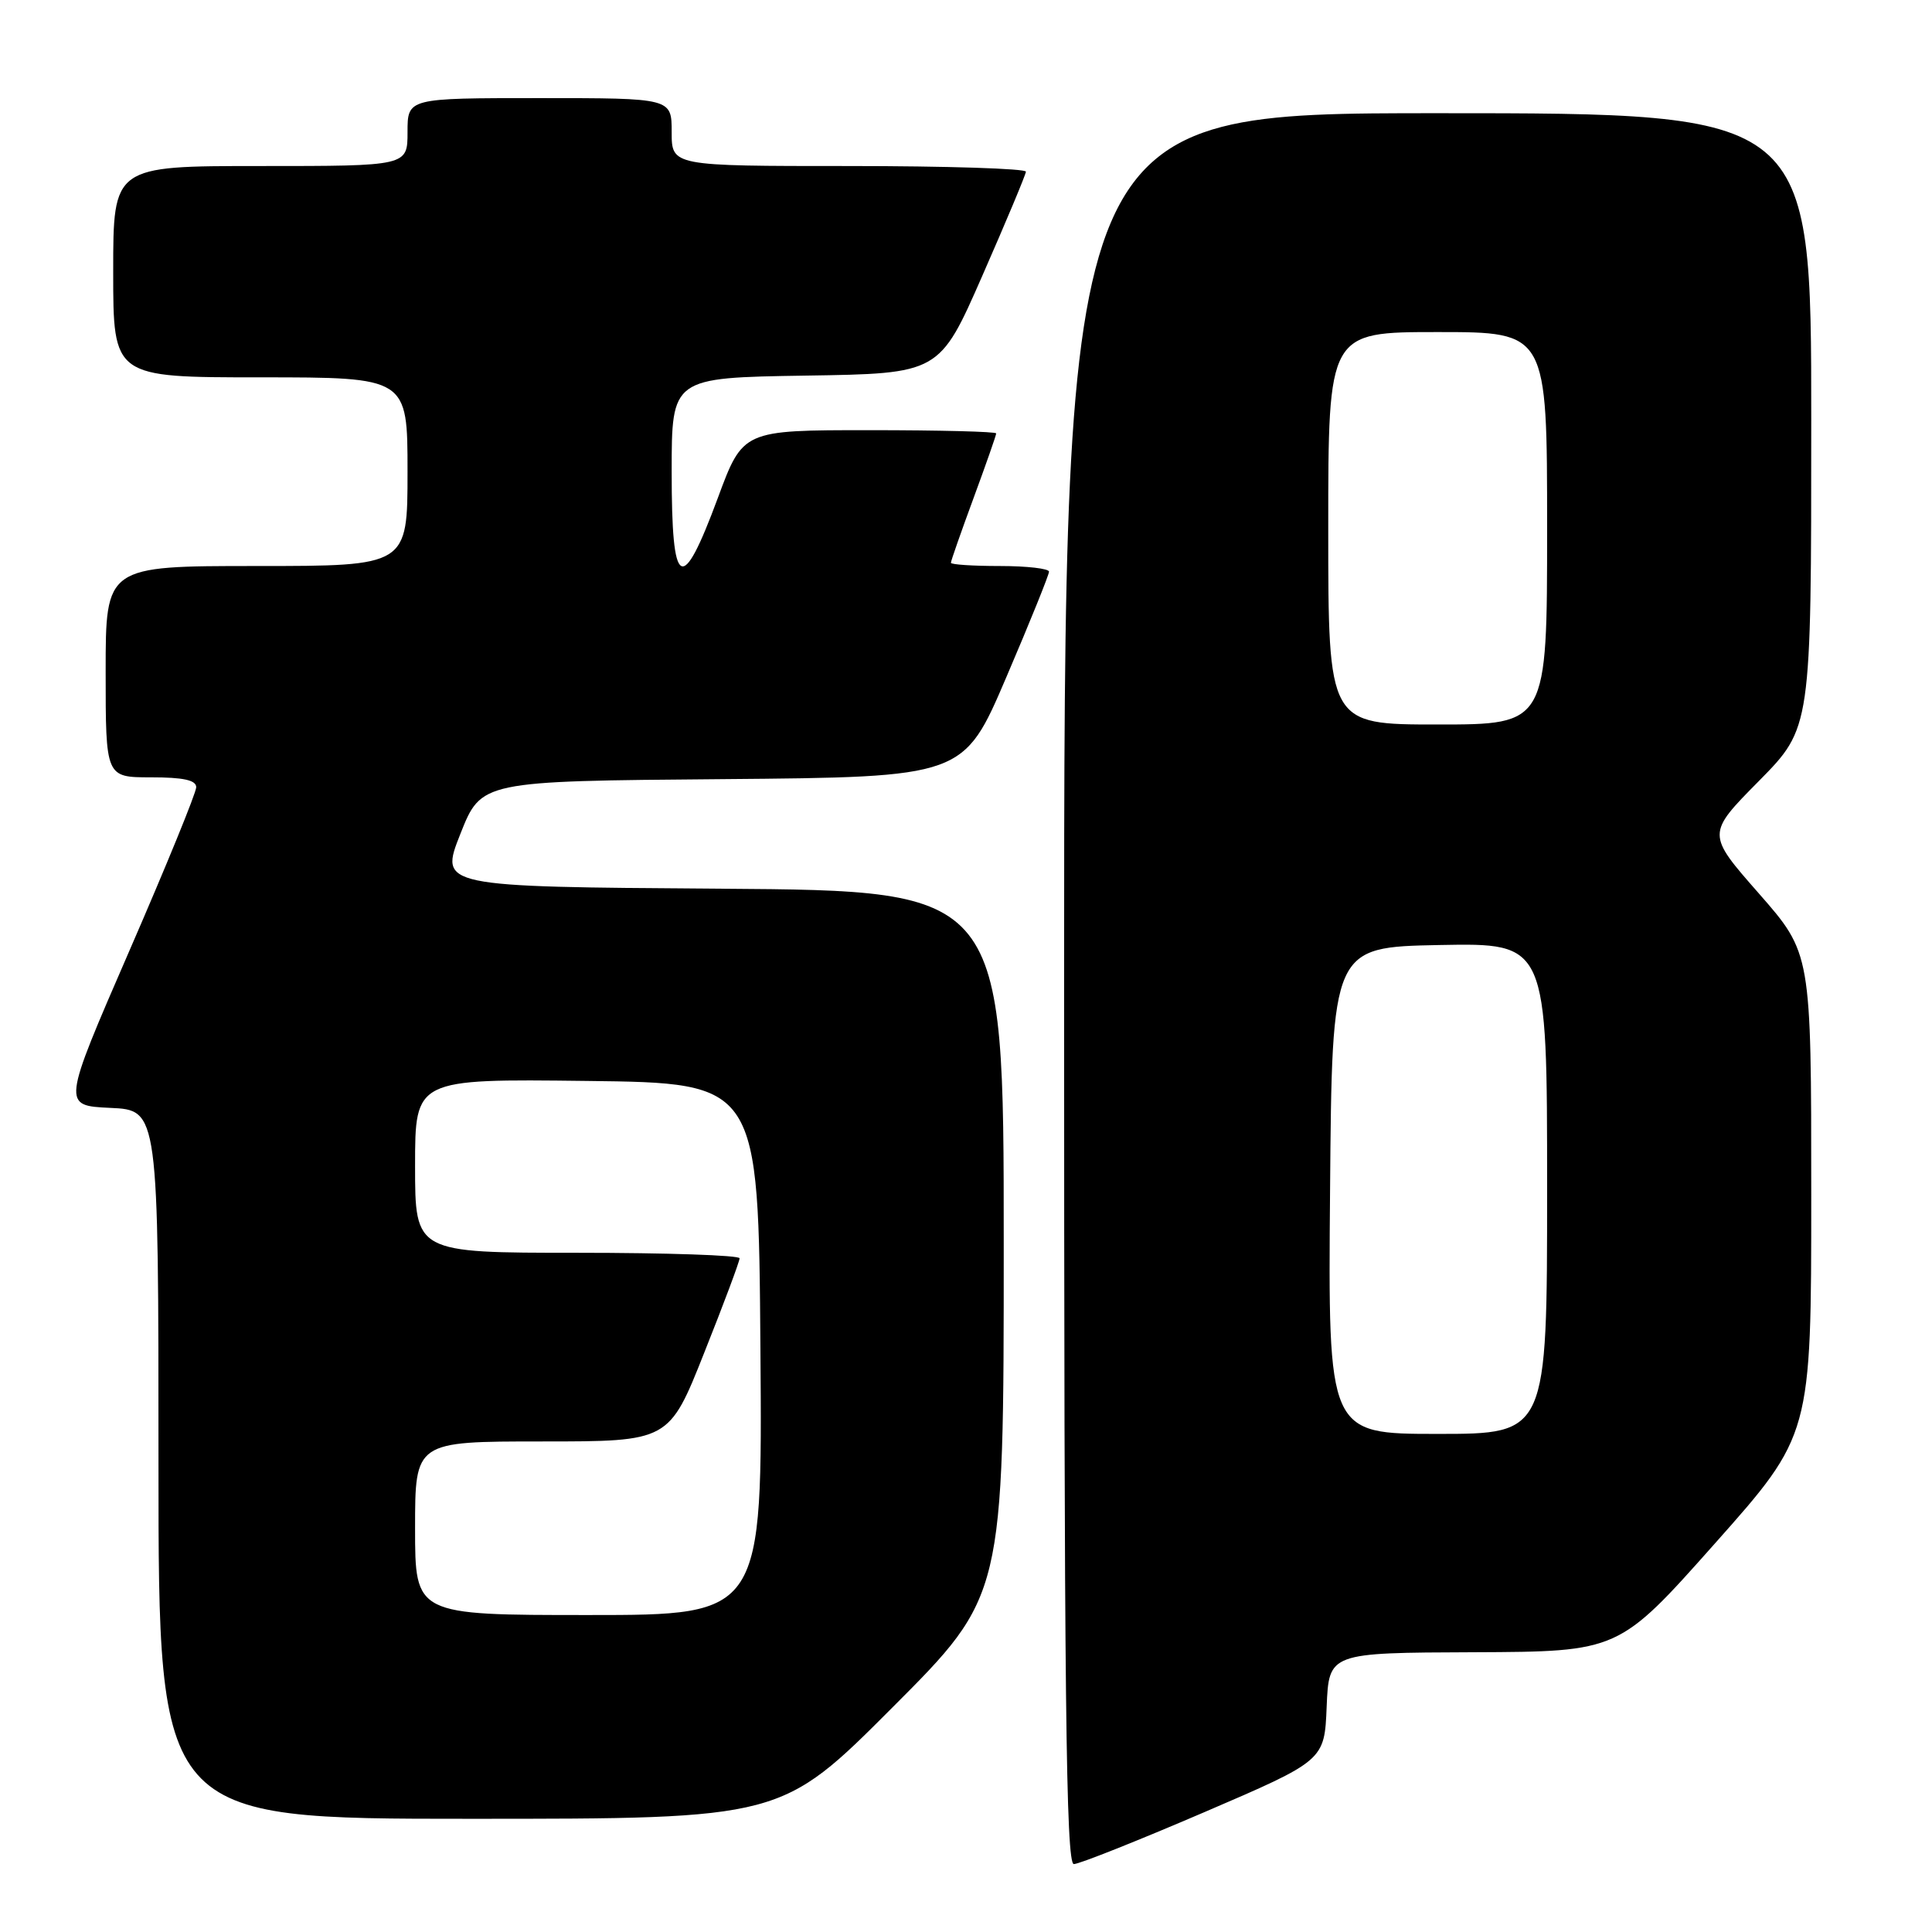 <?xml version="1.0" encoding="UTF-8" standalone="no"?>
<!DOCTYPE svg PUBLIC "-//W3C//DTD SVG 1.1//EN" "http://www.w3.org/Graphics/SVG/1.1/DTD/svg11.dtd" >
<svg xmlns="http://www.w3.org/2000/svg" xmlns:xlink="http://www.w3.org/1999/xlink" version="1.1" viewBox="0 0 256 256">
 <g >
 <path fill="currentColor"
d=" M 159.54 240.14 C 175.50 233.28 175.50 233.28 175.79 226.14 C 176.09 219.00 176.09 219.00 195.29 218.93 C 214.50 218.85 214.50 218.85 227.25 204.50 C 240.00 190.15 240.00 190.15 240.00 158.23 C 240.00 126.31 240.00 126.31 233.07 118.40 C 226.13 110.50 226.13 110.50 233.07 103.48 C 240.00 96.45 240.00 96.45 240.00 55.73 C 240.00 15.00 240.00 15.00 190.50 15.00 C 141.00 15.00 141.00 15.00 141.00 131.00 C 141.00 225.10 141.24 247.00 142.29 247.00 C 143.00 247.00 150.76 243.91 159.54 240.14 Z  M 118.26 226.24 C 133.00 211.48 133.00 211.48 133.00 164.75 C 133.00 118.02 133.00 118.02 95.61 117.76 C 58.23 117.50 58.23 117.50 61.00 110.50 C 63.77 103.50 63.77 103.50 95.73 103.24 C 127.68 102.97 127.68 102.97 133.34 89.74 C 136.46 82.46 139.00 76.16 139.00 75.75 C 139.00 75.34 136.07 75.00 132.50 75.00 C 128.93 75.00 126.00 74.81 126.00 74.57 C 126.00 74.33 127.35 70.48 129.00 66.00 C 130.65 61.52 132.00 57.67 132.00 57.43 C 132.00 57.19 124.45 57.00 115.22 57.00 C 98.44 57.00 98.44 57.00 95.11 66.00 C 90.31 78.94 89.00 78.19 89.00 62.52 C 89.00 50.05 89.00 50.05 106.74 49.77 C 124.48 49.50 124.48 49.50 130.18 36.50 C 133.32 29.35 135.91 23.16 135.94 22.75 C 135.97 22.34 125.43 22.00 112.50 22.00 C 89.00 22.00 89.00 22.00 89.00 17.50 C 89.00 13.00 89.00 13.00 71.50 13.00 C 54.00 13.00 54.00 13.00 54.00 17.50 C 54.00 22.00 54.00 22.00 34.50 22.00 C 15.00 22.00 15.00 22.00 15.00 36.00 C 15.00 50.00 15.00 50.00 34.50 50.00 C 54.00 50.00 54.00 50.00 54.00 62.50 C 54.00 75.00 54.00 75.00 34.00 75.00 C 14.00 75.00 14.00 75.00 14.00 89.00 C 14.00 103.00 14.00 103.00 20.00 103.00 C 24.29 103.00 26.00 103.37 26.00 104.31 C 26.00 105.04 22.00 114.82 17.11 126.06 C 8.23 146.50 8.23 146.50 14.61 146.80 C 21.00 147.09 21.00 147.09 21.00 194.05 C 21.00 241.00 21.00 241.00 62.26 241.00 C 103.53 241.00 103.53 241.00 118.26 226.24 Z  M 176.24 157.75 C 176.50 125.50 176.50 125.50 190.75 125.22 C 205.00 124.95 205.00 124.95 205.00 157.47 C 205.00 190.00 205.00 190.00 190.49 190.00 C 175.97 190.00 175.97 190.00 176.24 157.75 Z  M 176.00 70.00 C 176.00 44.00 176.00 44.00 190.50 44.00 C 205.00 44.00 205.00 44.00 205.00 70.00 C 205.00 96.00 205.00 96.00 190.50 96.00 C 176.00 96.00 176.00 96.00 176.00 70.00 Z  M 55.00 202.50 C 55.00 191.00 55.00 191.00 71.82 191.00 C 88.65 191.00 88.65 191.00 93.32 179.23 C 95.90 172.76 98.00 167.14 98.00 166.73 C 98.00 166.33 88.33 166.00 76.50 166.00 C 55.00 166.00 55.00 166.00 55.00 154.48 C 55.00 142.96 55.00 142.96 77.75 143.23 C 100.50 143.50 100.50 143.50 100.76 178.75 C 101.03 214.00 101.03 214.00 78.01 214.00 C 55.00 214.00 55.00 214.00 55.00 202.50 Z "/>
</g>
</svg>
